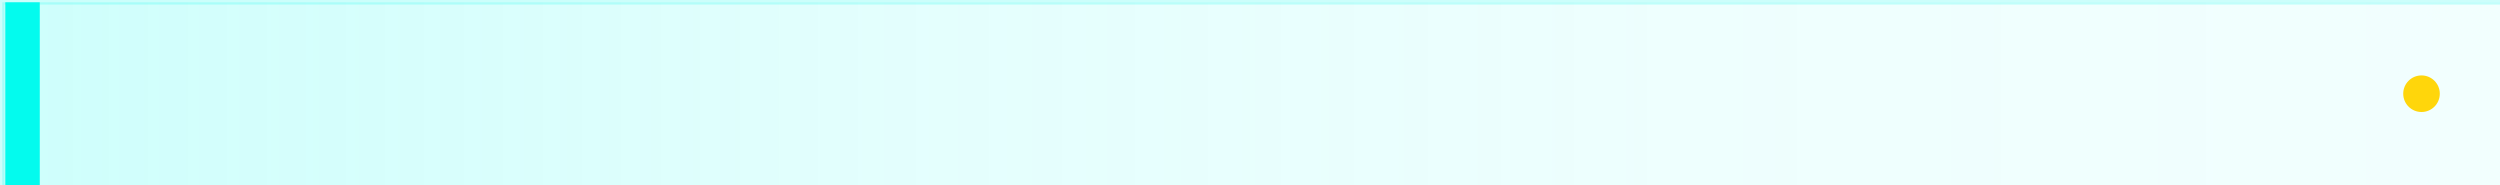 <svg xmlns="http://www.w3.org/2000/svg" xmlns:xlink="http://www.w3.org/1999/xlink" width="546.789" height="40.5" viewBox="0 0 546.789 40.5">
  <defs>
    <style>
      .cls-1 {
        fill: url(#linear-gradient);
      }

      .cls-2 {
        fill: none;
        stroke: #03fbee;
        stroke-miterlimit: 10;
        opacity: 0.2;
      }

      .cls-3 {
        fill: #ffd60b;
      }

      .cls-4 {
        fill: #03fbee;
      }

      .cls-5 {
        filter: url(#椭圆_30);
      }
    </style>
    <linearGradient id="linear-gradient" y1="0.5" x2="1" y2="0.5" gradientUnits="objectBoundingBox">
      <stop offset="0" stop-color="#03fbee" stop-opacity="0.2"/>
      <stop offset="0.04" stop-color="#03fbee" stop-opacity="0.188"/>
      <stop offset="0.351" stop-color="#03fbee" stop-opacity="0.11"/>
      <stop offset="0.669" stop-color="#03fbee" stop-opacity="0.067"/>
      <stop offset="1" stop-color="#03fbee" stop-opacity="0.051"/>
    </linearGradient>
    <filter id="椭圆_30" x="519.616" y="10.5" width="20" height="20" filterUnits="userSpaceOnUse">
      <feOffset input="SourceAlpha"/>
      <feGaussianBlur stdDeviation="2" result="blur"/>
      <feFlood flood-color="#faff29" flood-opacity="0.749"/>
      <feComposite operator="in" in2="blur"/>
      <feComposite in="SourceGraphic"/>
    </filter>
  </defs>
  <g id="组_86" data-name="组 86" transform="translate(-66.628 -560.294)">
    <g id="组_84" data-name="组 84">
      <rect id="矩形_59" data-name="矩形 59" class="cls-1" width="546.289" height="40" transform="translate(67.128 560.794)"/>
      <path id="路径_112" data-name="路径 112" class="cls-2" d="M67.128,600.794v-40H613.417"/>
    </g>
    <g id="组_85" data-name="组 85">
      <g class="cls-5" transform="matrix(1, 0, 0, 1, 66.63, 560.29)">
        <circle id="椭圆_30-2" data-name="椭圆 30" class="cls-3" cx="4" cy="4" r="4" transform="translate(525.62 16.5)"/>
      </g>
      <rect id="矩形_60" data-name="矩形 60" class="cls-4" width="7.537" height="40" transform="translate(67.787 560.794)"/>
    </g>
  </g>
</svg>
